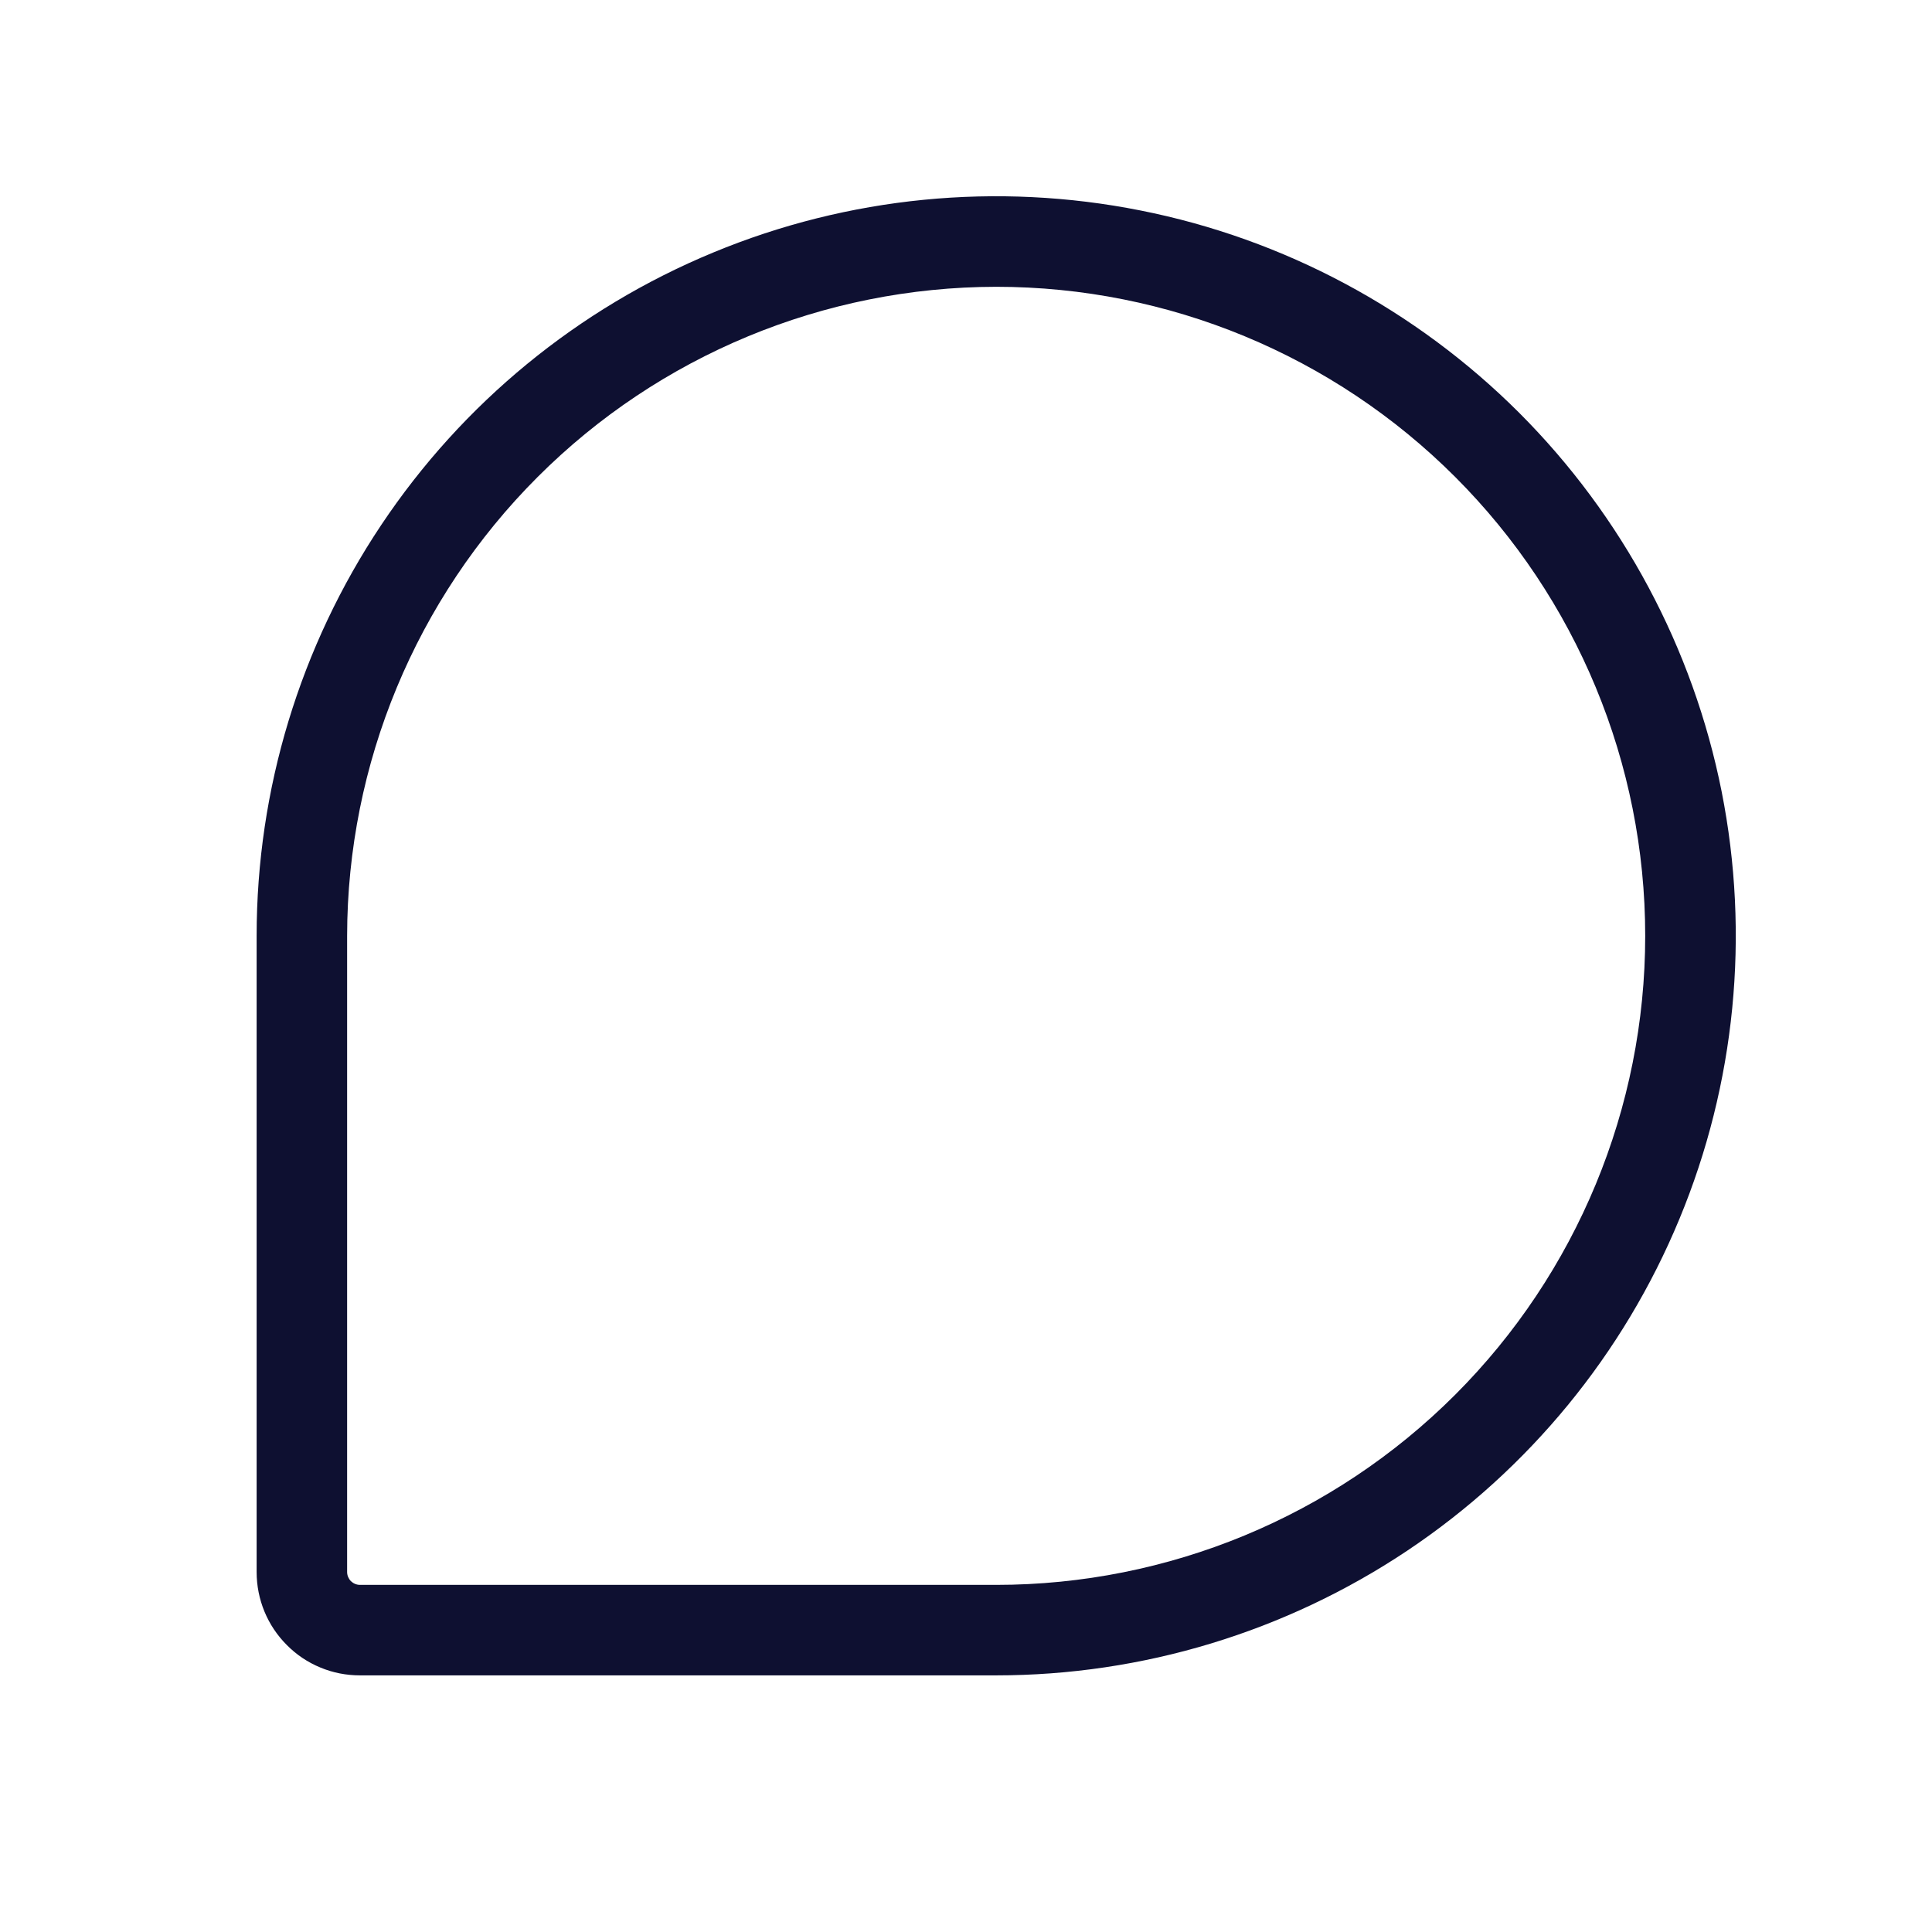 <svg width="18" height="18" viewBox="0 0 18 18" fill="none" xmlns="http://www.w3.org/2000/svg">
<path d="M9.281 15.609H3.354C3.227 15.609 3.102 15.585 2.985 15.536C2.868 15.488 2.762 15.417 2.673 15.327C2.492 15.147 2.391 14.902 2.391 14.646V8.719C2.391 7.356 2.795 6.024 3.552 4.891C4.309 3.757 5.385 2.874 6.644 2.353C7.903 1.831 9.289 1.695 10.626 1.961C11.962 2.226 13.19 2.883 14.154 3.846C15.117 4.81 15.774 6.038 16.04 7.374C16.305 8.711 16.169 10.097 15.647 11.356C15.126 12.615 14.243 13.691 13.11 14.448C11.976 15.205 10.644 15.609 9.281 15.609ZM9.281 2.672C7.678 2.674 6.141 3.311 5.008 4.445C3.874 5.579 3.236 7.116 3.234 8.719V14.646C3.234 14.678 3.247 14.708 3.269 14.731C3.292 14.753 3.322 14.766 3.354 14.766H9.281C10.885 14.766 12.423 14.129 13.557 12.995C14.691 11.861 15.328 10.322 15.328 8.719C15.328 7.115 14.691 5.577 13.557 4.443C12.423 3.309 10.885 2.672 9.281 2.672Z" fill="#0E1031"/>
</svg>
